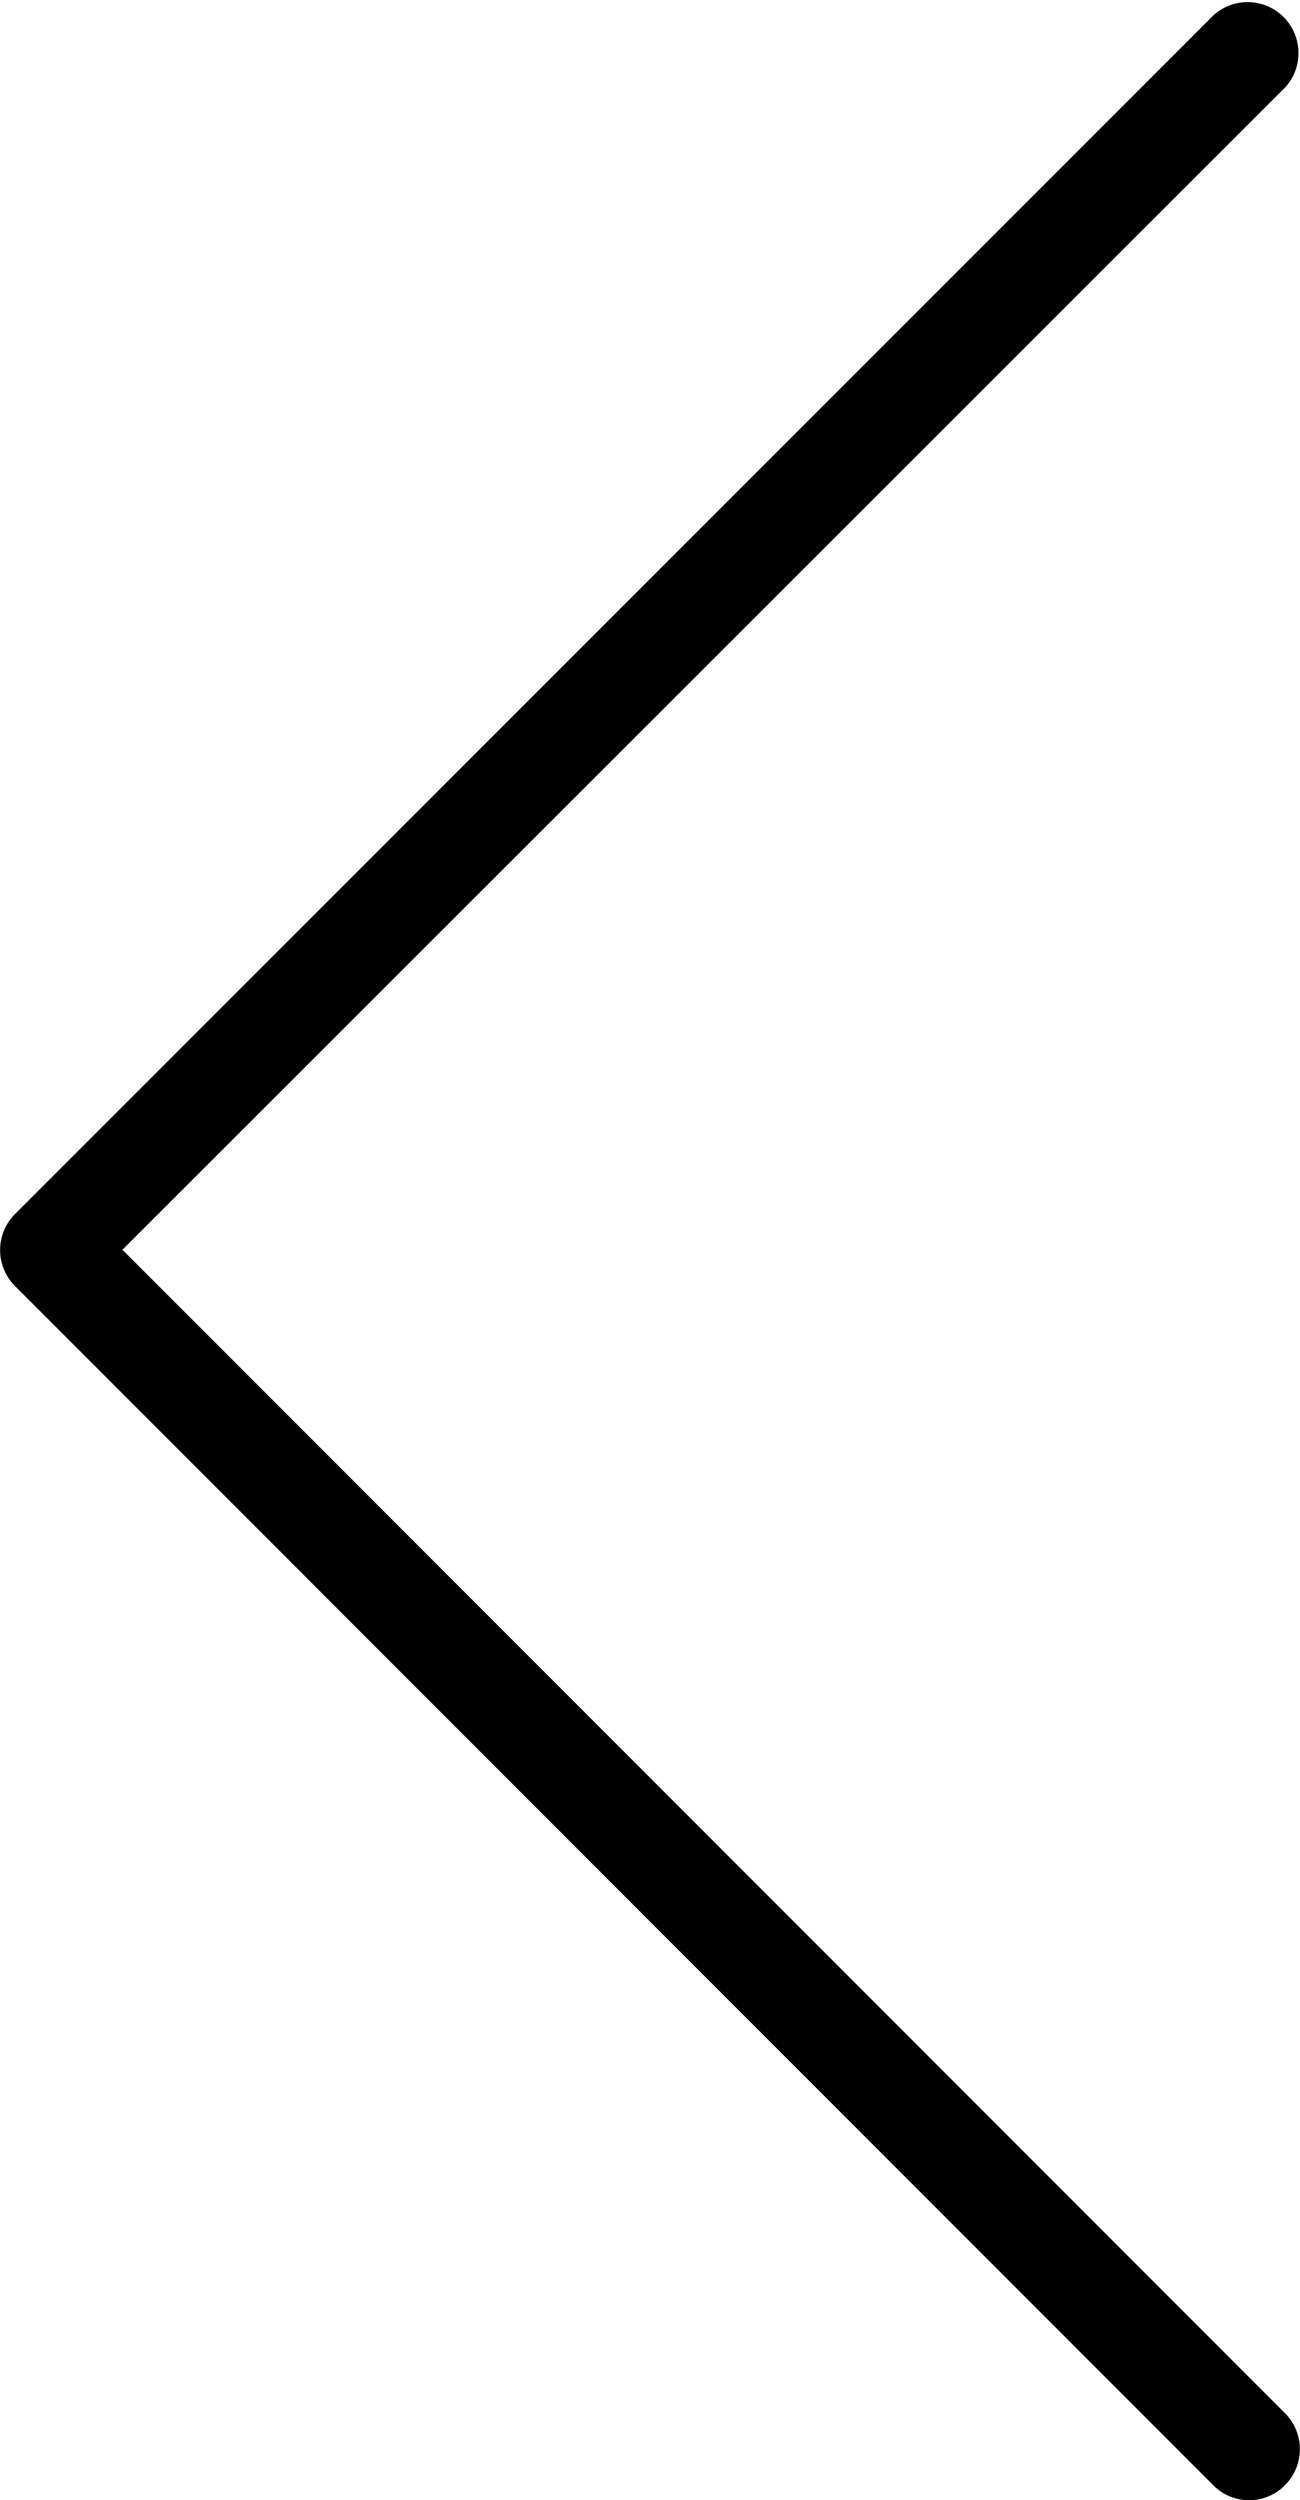 <svg xmlns="http://www.w3.org/2000/svg" width="21.71" height="41.72"><path d="M2.04 20.86L21.47 1.45a.85.85 0 00-1.2-1.2L.25 20.26a.85.85 0 000 1.2l20.01 20.01a.84.84 0 001.2 0 .85.85 0 000-1.2L2.05 20.86z"/></svg>